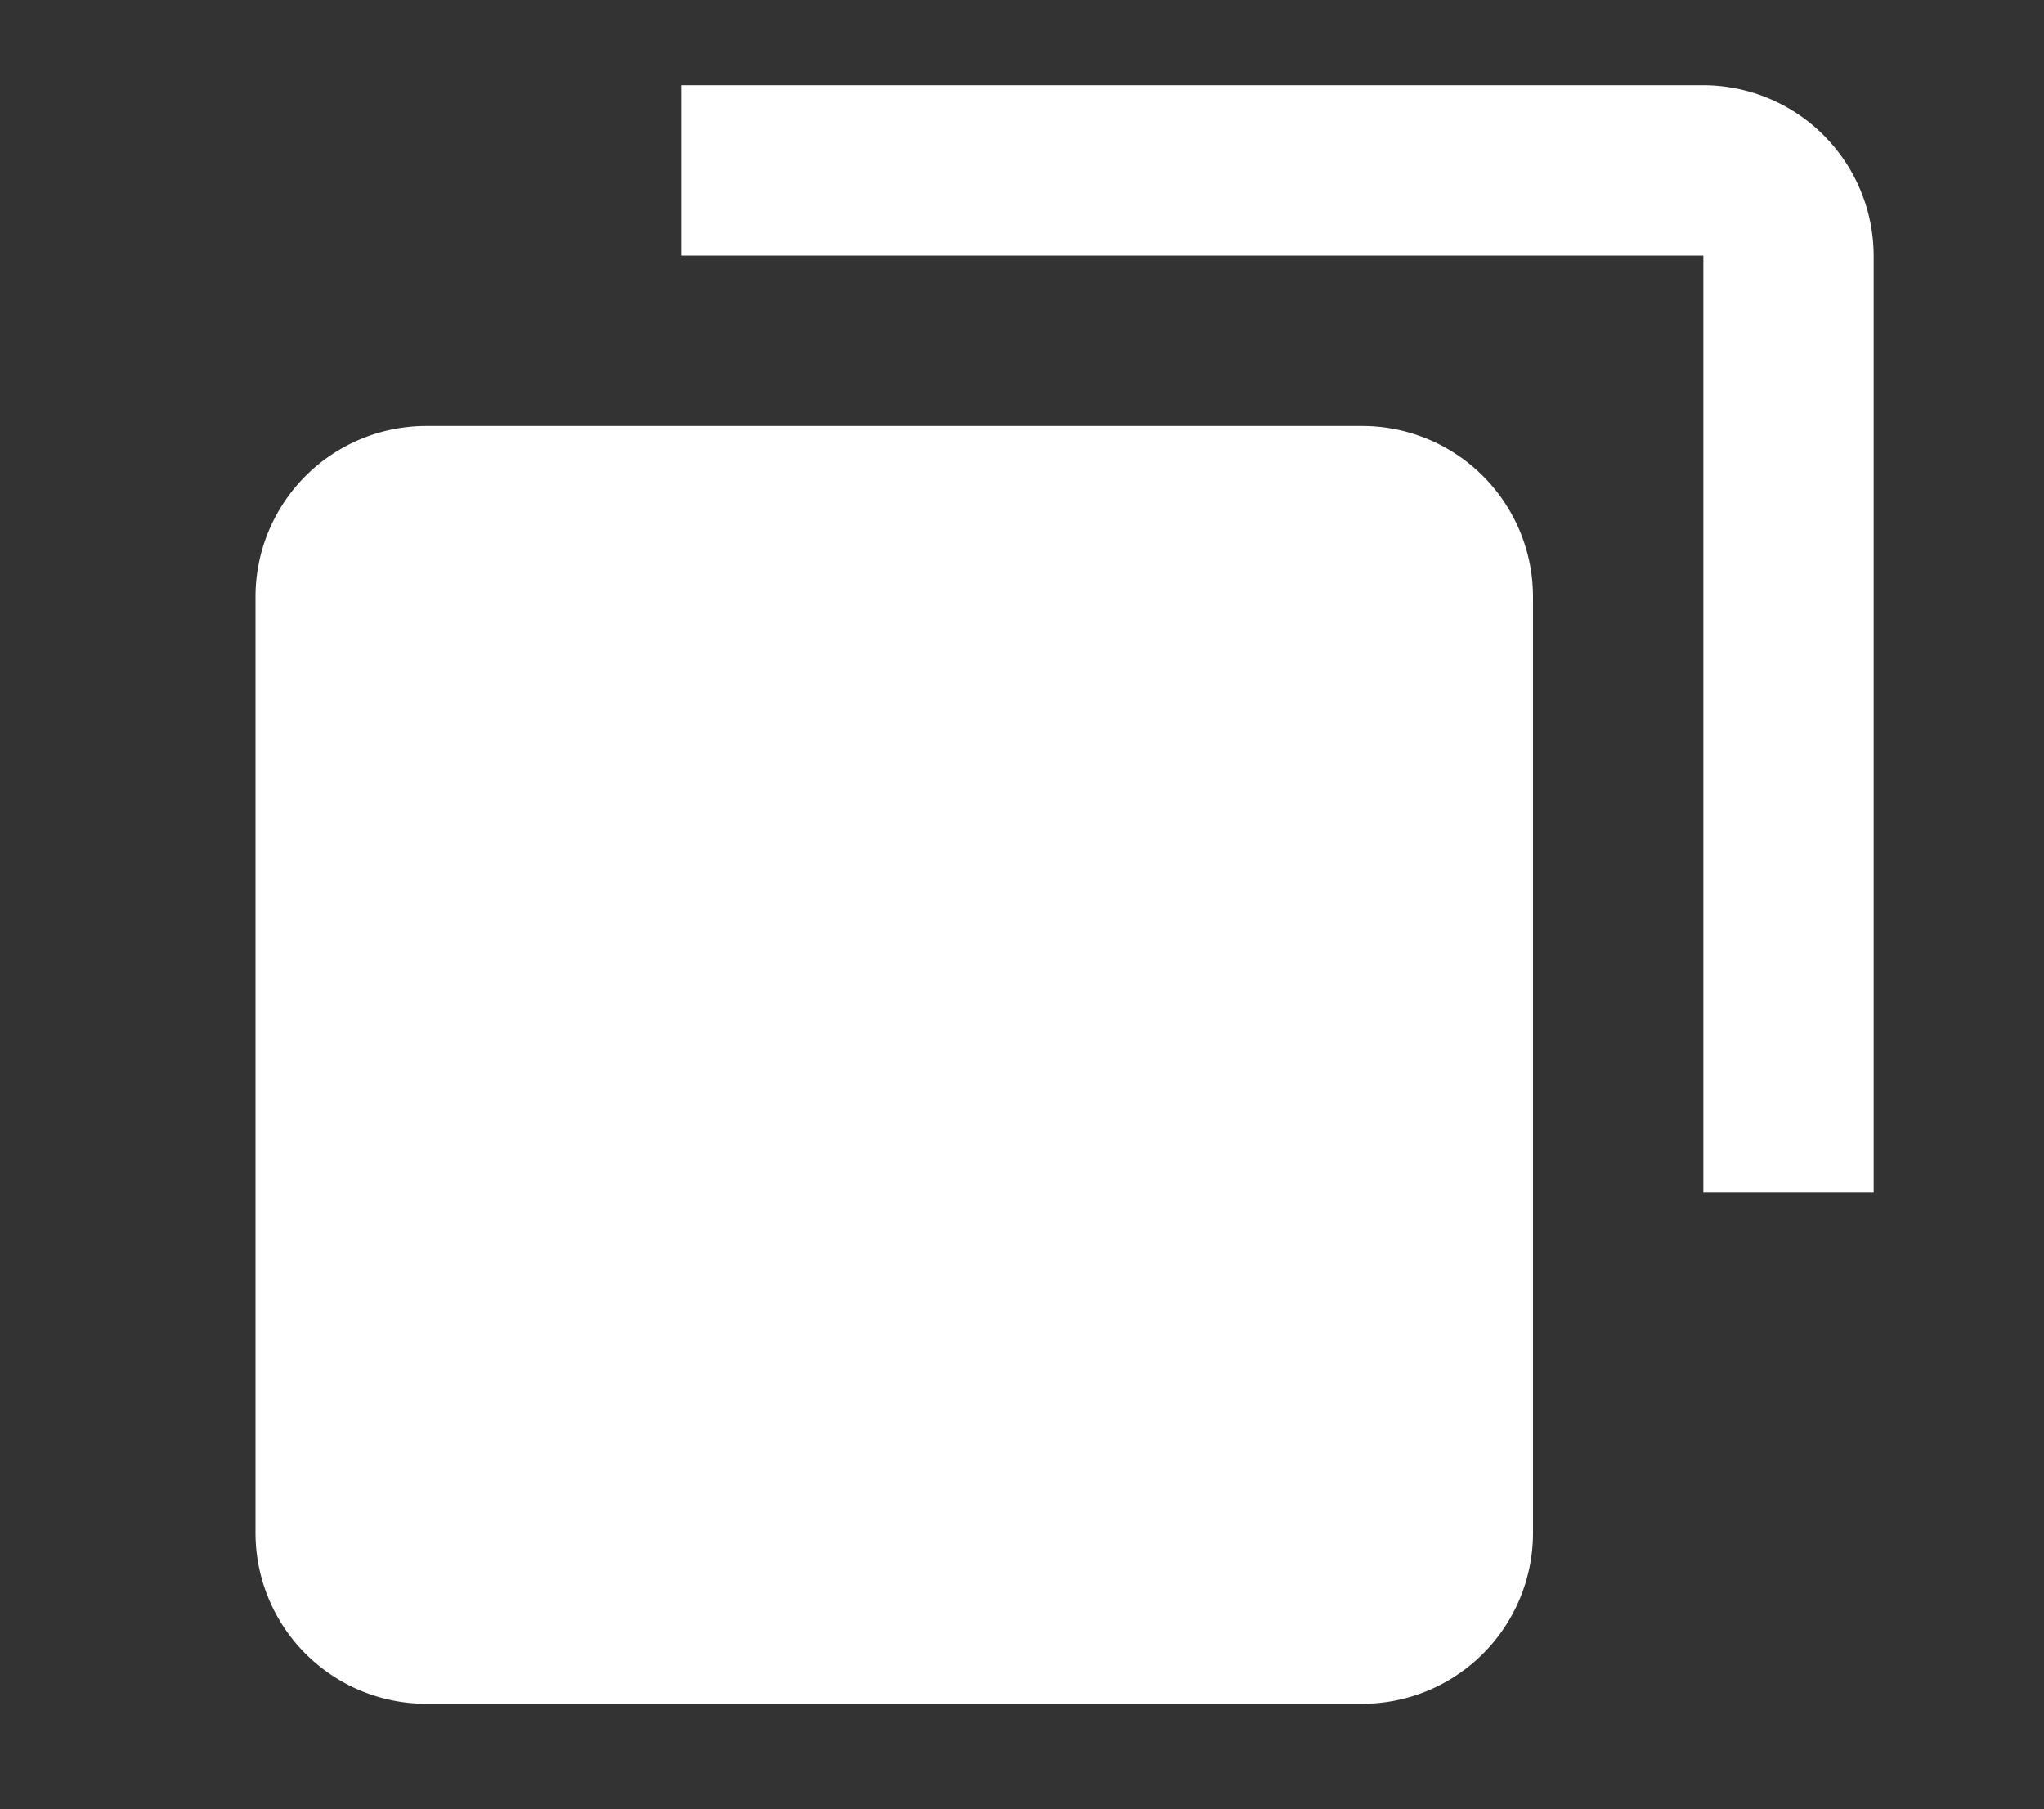 <svg id="content_copy_black_24dp" xmlns="http://www.w3.org/2000/svg" width="24" height="21.236" viewBox="0 0 24 21.236">
  <rect x="0" y="0" width="24" height="21.236" fill="#333333" stroke="none"/>
  <path id="パス_499" data-name="パス 499" d="M24,0H0V21.236H24Z" fill="none"/>
  <path id="パス_500" data-name="パス 500" d="M7,1H19a2.006,2.006,0,0,1,2,2V14H19V3H7ZM4,5H15a2.006,2.006,0,0,1,2,2V18a2.006,2.006,0,0,1-2,2H4a2.006,2.006,0,0,1-2-2V7A2.006,2.006,0,0,1,4,5Z" transform="translate(1)" fill="#fff"/>
</svg>
